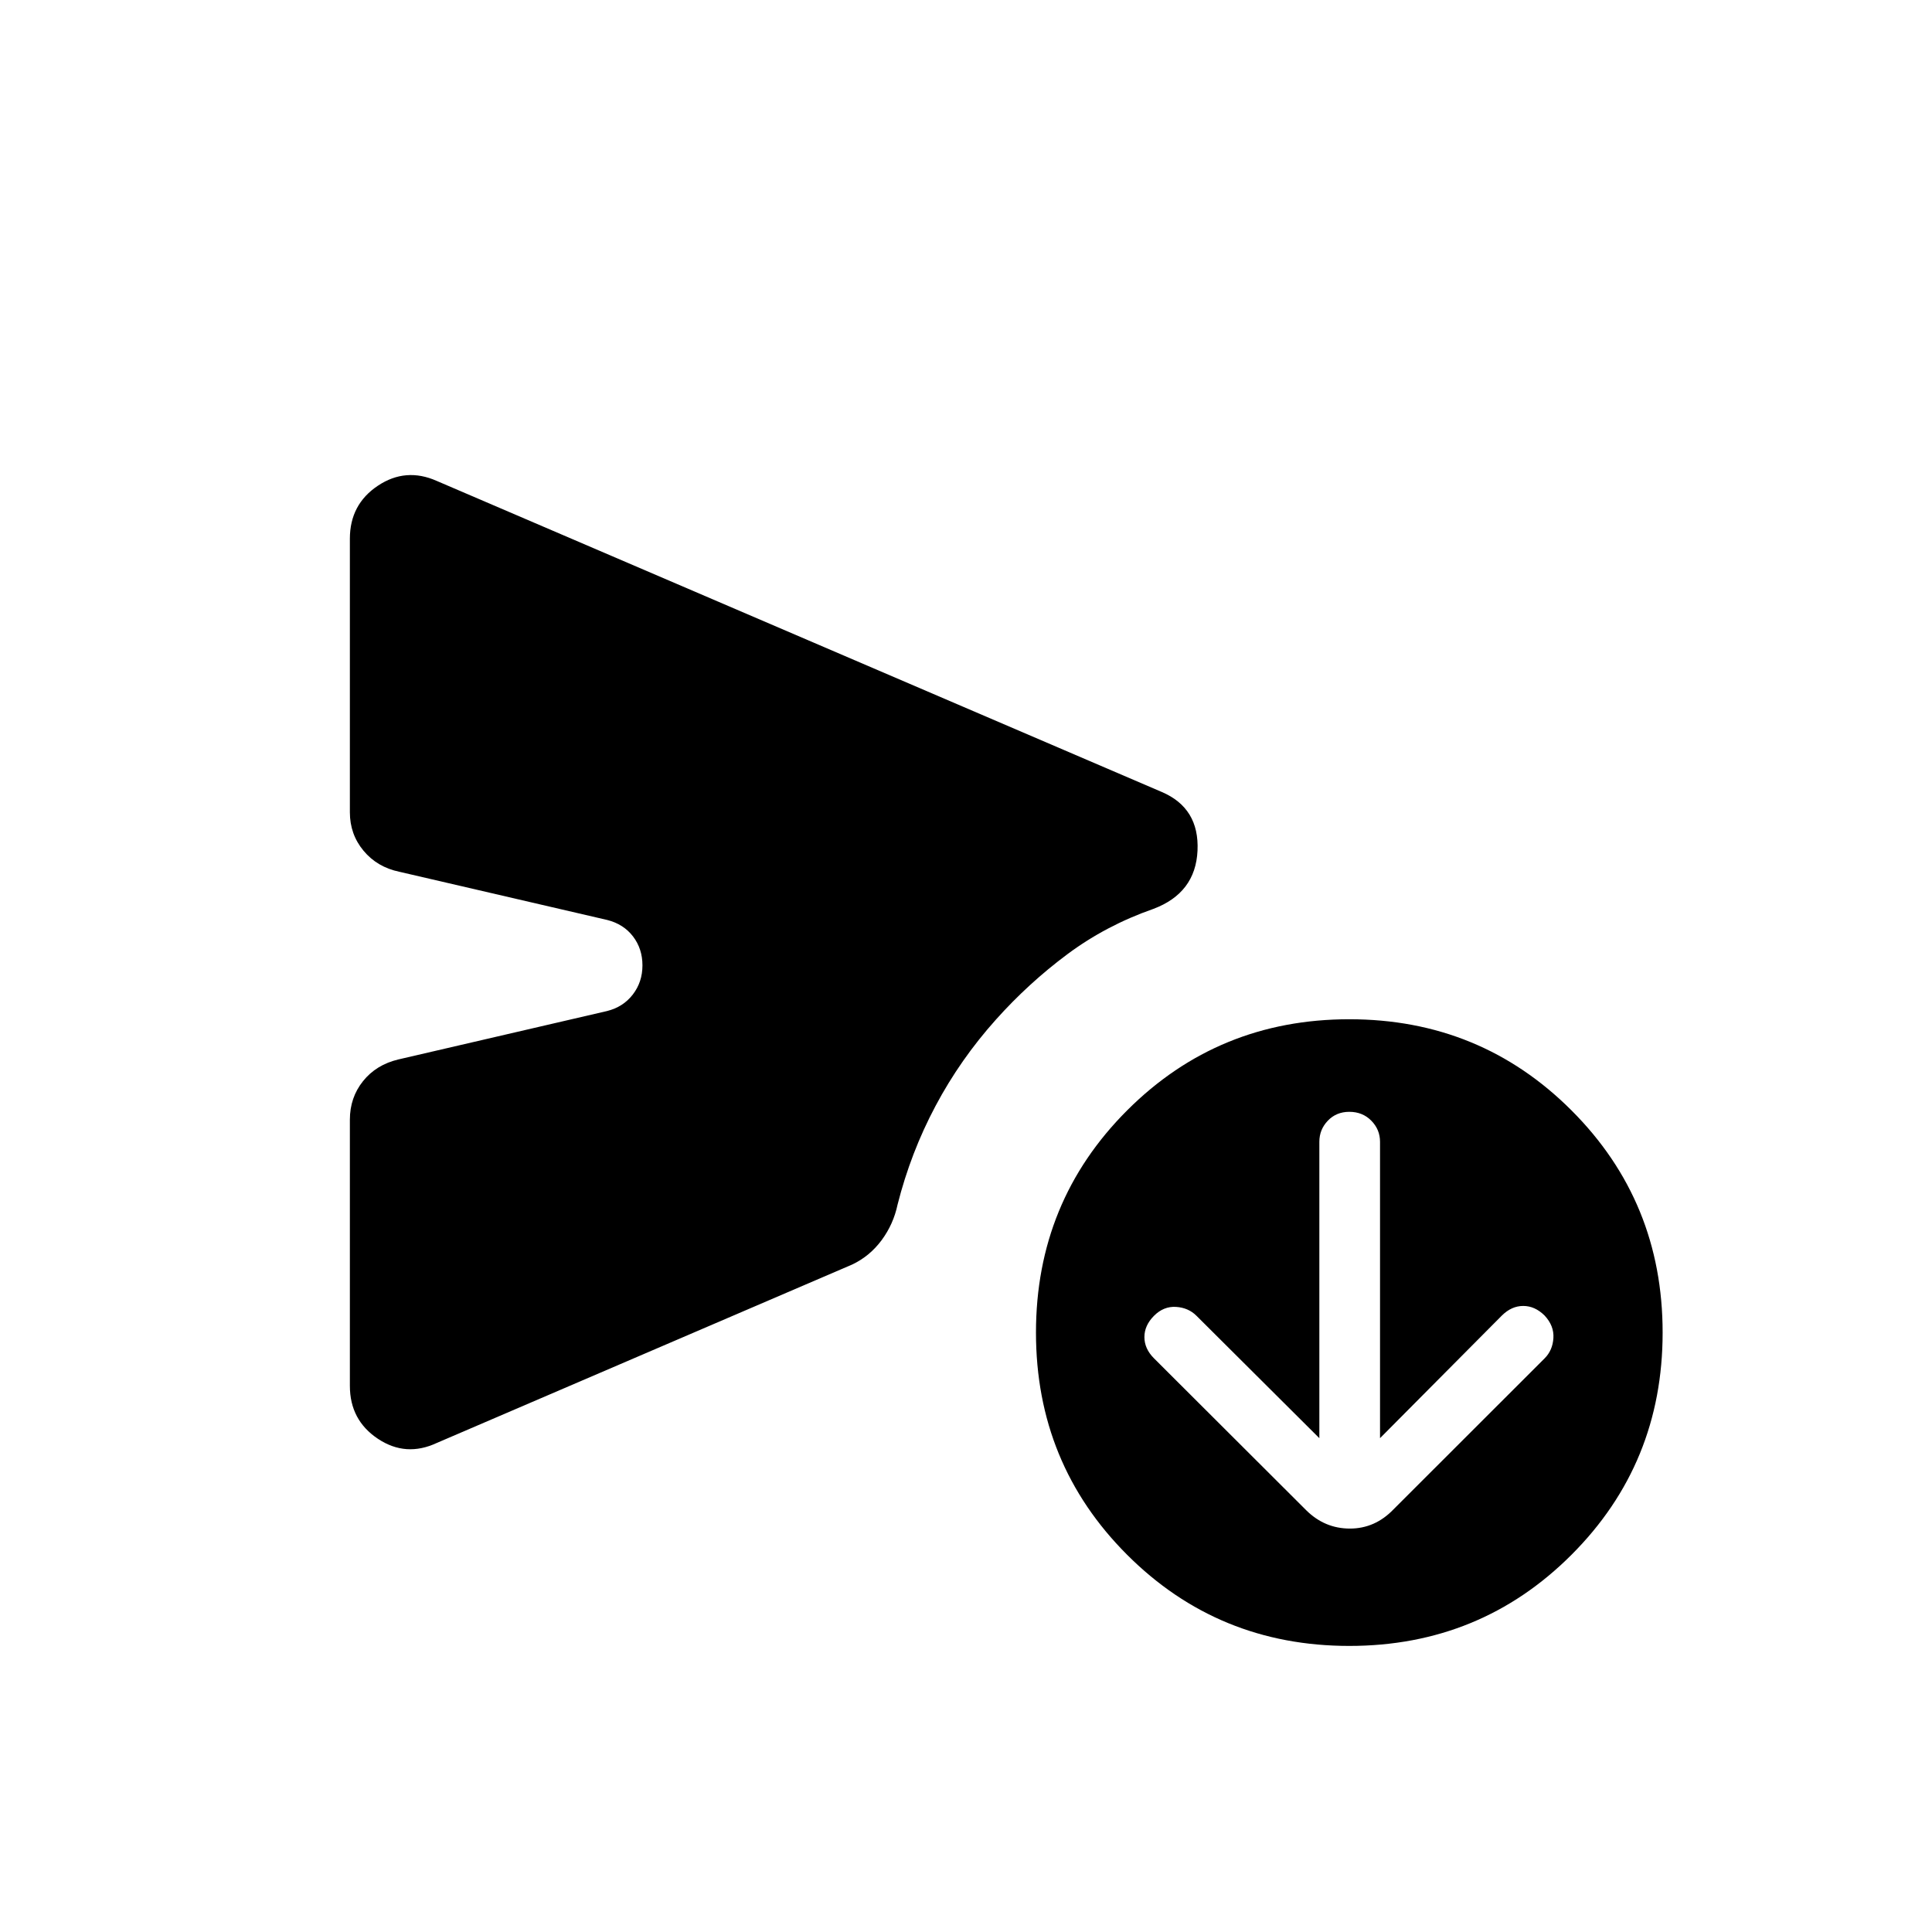 <svg xmlns="http://www.w3.org/2000/svg" height="24" viewBox="0 -960 960 960" width="24"><path d="m655.58-245.38-61.06-60.82q-4.02-4.02-10.16-4.41-6.14-.38-10.93 4.41-4.78 4.8-4.78 10.58 0 5.77 4.73 10.53l75.7 75.55q9.19 9.08 21.69 9.08 12.5 0 21.69-9.58l75.05-74.99q3.99-3.99 4.37-10.09.39-6.11-4.41-11.23-4.8-4.73-10.58-4.73t-10.58 4.73l-60.58 60.97v-147.27q0-6.08-4.33-10.48-4.32-4.41-10.94-4.41-6.46 0-10.67 4.41-4.21 4.4-4.21 10.48v147.27Zm-481.73-26v-132.24q0-10.99 6.53-19.16 6.54-8.18 17.62-10.8l103.63-24.04q8.02-2 12.81-8.21 4.79-6.21 4.79-14.48t-4.7-14.4q-4.7-6.13-12.84-8.17L198.5-526.81q-11.05-2.29-17.85-10.45-6.8-8.16-6.8-19.12v-135.93q0-17.03 13.86-26.3 13.87-9.27 29.29-2.43l360.31 154.58q18.69 8.01 17.73 29.12-.96 21.11-22 28.99-23.46 8.2-42.67 22.5-19.22 14.31-35.45 32.43-17.73 19.77-30.05 42.94-12.33 23.17-18.87 49.02-2.05 9.76-7.95 17.73-5.91 7.96-14.63 12.08l-206.3 88.61q-15.43 7.23-29.35-2.04-13.92-9.27-13.92-26.3Zm496.61 129.23q-65.11 0-110.4-45.29-45.29-45.29-45.29-110.41 0-65.11 45.29-110.4 45.29-45.29 110.4-45.29 65.12 0 110.41 45.29 45.28 45.29 45.28 110.4 0 65.12-45.28 110.41-45.29 45.29-110.41 45.29Z"/></svg>